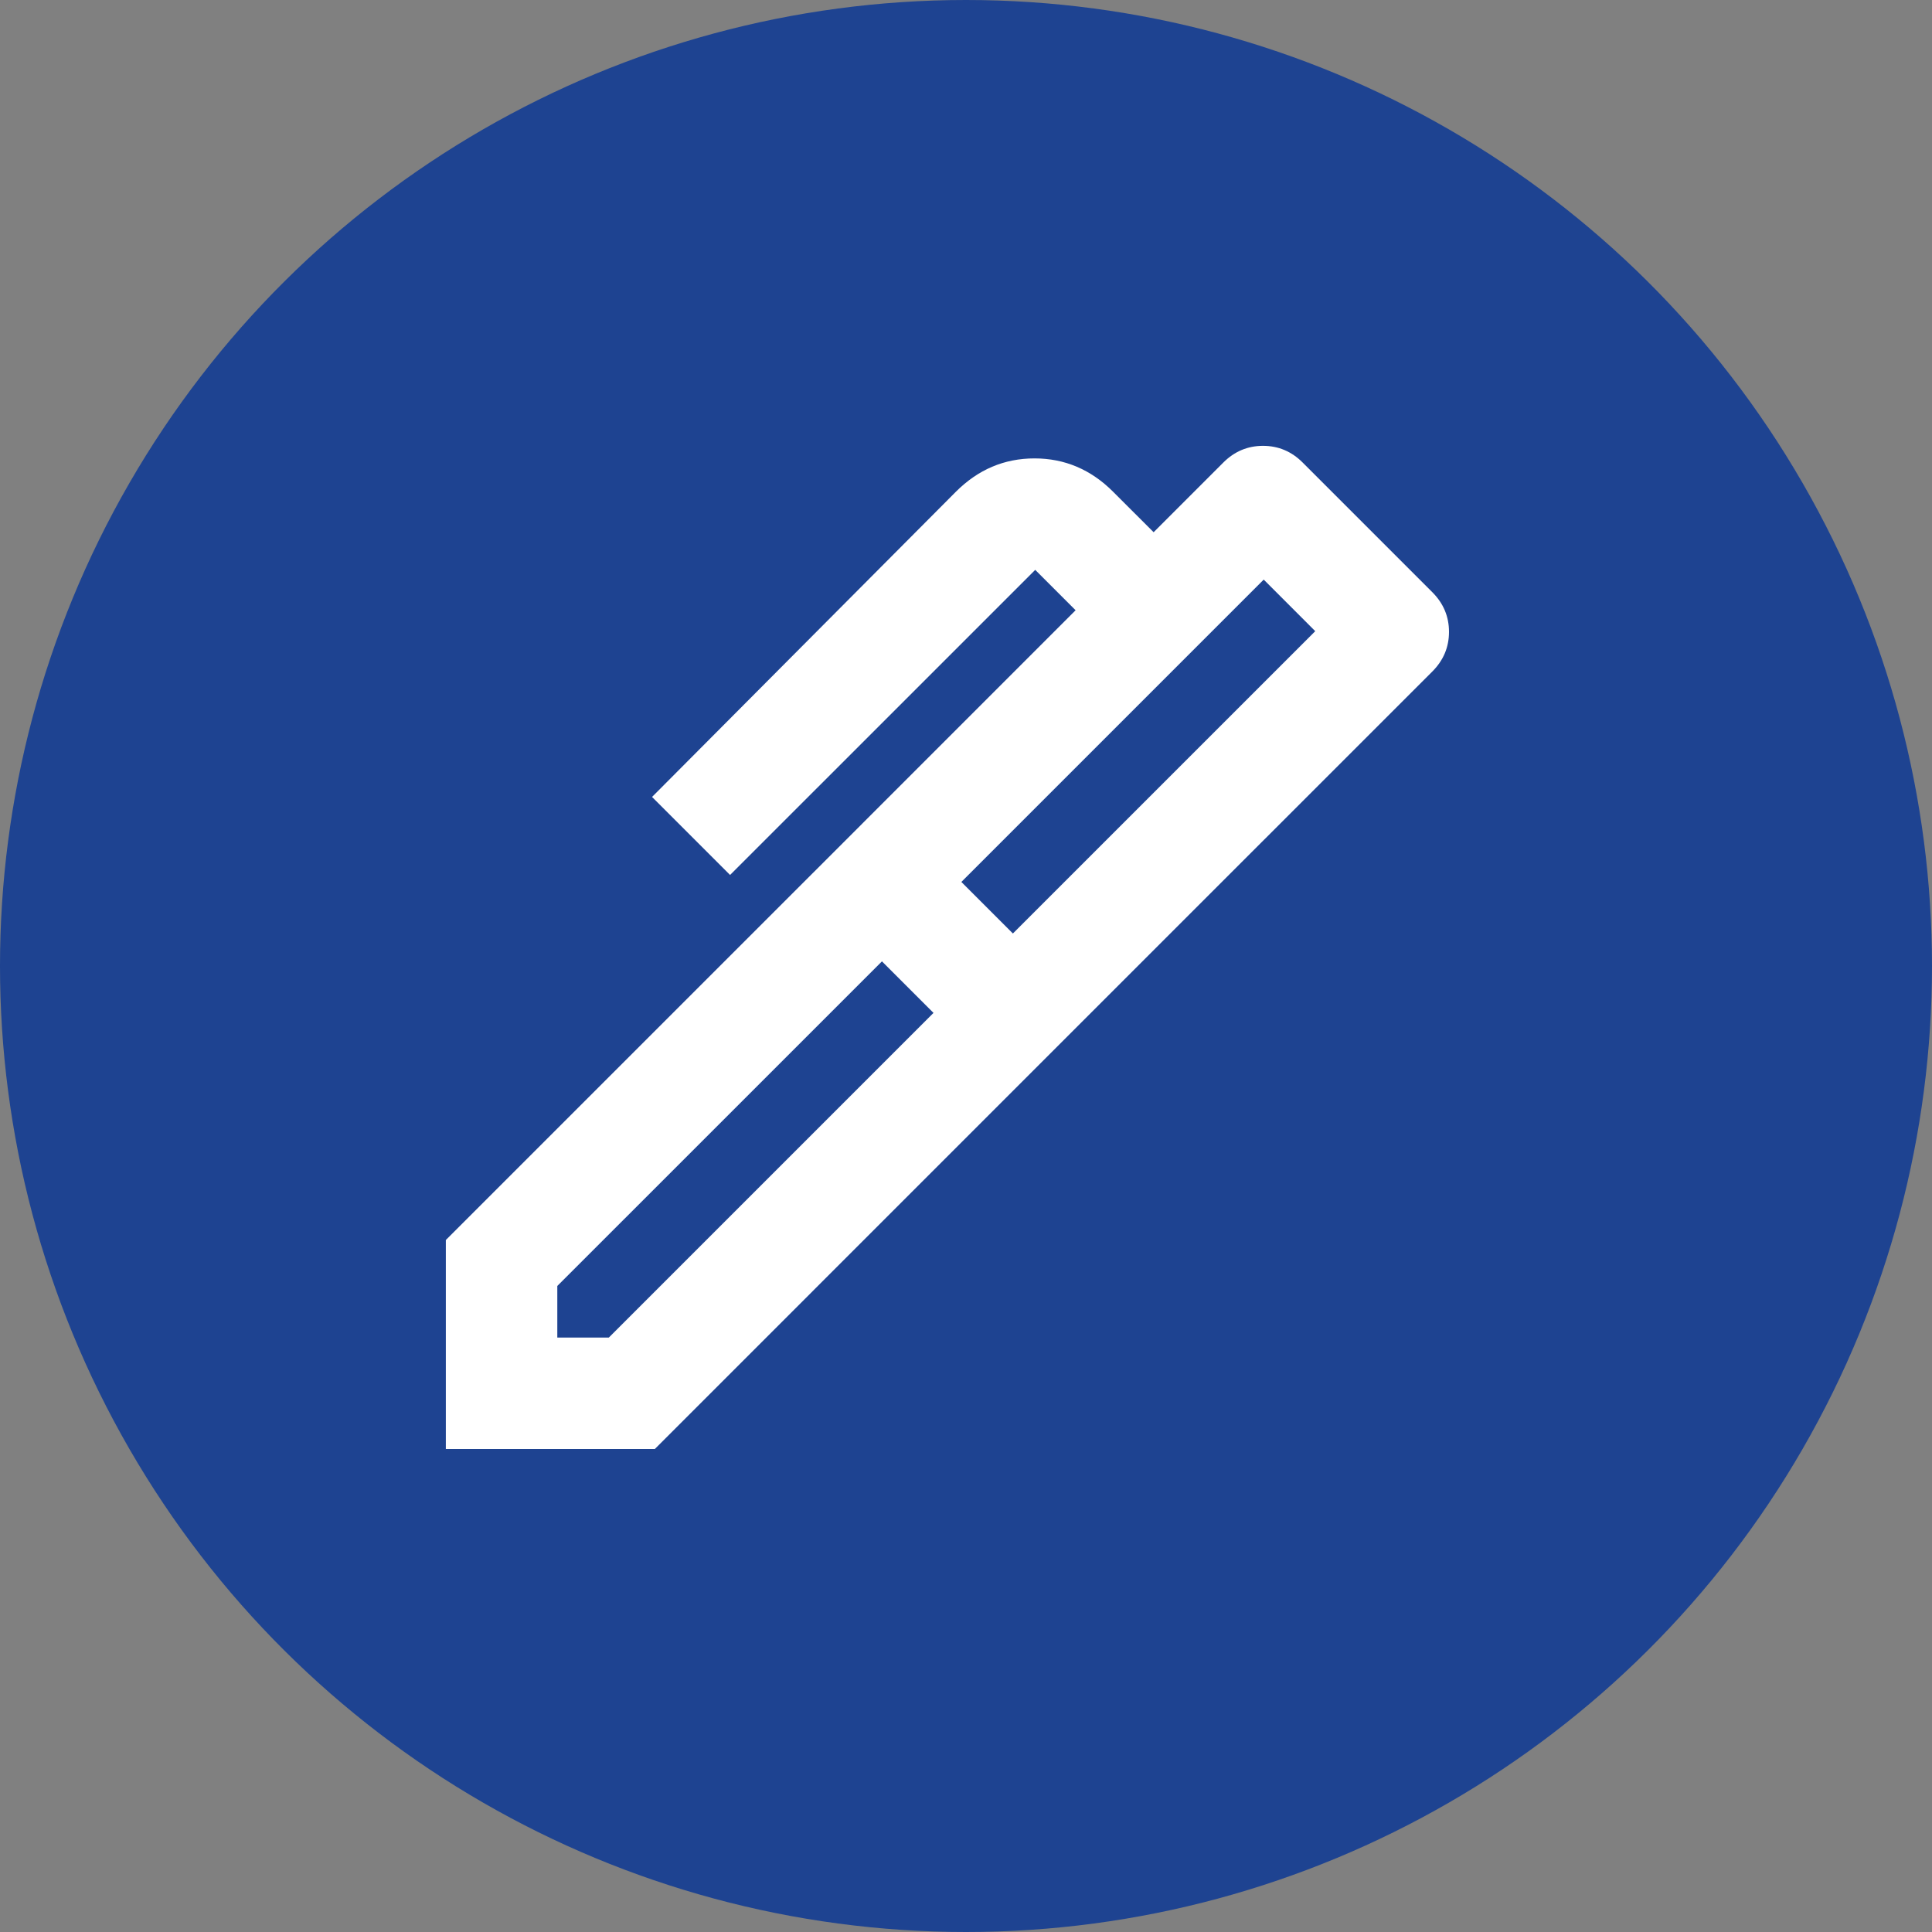 <svg width="52" height="52" viewBox="0 0 52 52" fill="none" xmlns="http://www.w3.org/2000/svg">
<rect x="0" y="0" width="52" height="52" fill="#808080" stroke="none"/>
<circle cx="26" cy="26" r="26" transform="rotate(90 26 26)" fill="#1E4391"/>
<mask id="mask0_432_324" style="mask-type:alpha" maskUnits="userSpaceOnUse" x="8" y="10" width="36" height="31">
<rect x="8" y="10" width="36" height="31" fill="#D9D9D9"/>
</mask>
<g mask="url(#mask0_432_324)">
<path d="M25.875 23.738L27.262 25.125L35.4 16.988L34.013 15.6L25.875 23.738ZM15 36H16.387L25.125 27.262L23.738 25.875L15 34.612V36ZM28.312 28.312L22.688 22.688L28.95 16.425L27.863 15.338L19.65 23.55L17.55 21.45L25.725 13.238C26.325 12.637 27.031 12.338 27.844 12.338C28.656 12.338 29.363 12.637 29.962 13.238L31.05 14.325L32.925 12.45C33.225 12.15 33.581 12 33.994 12C34.406 12 34.763 12.15 35.062 12.45L38.55 15.938C38.85 16.238 39 16.594 39 17.006C39 17.419 38.85 17.775 38.55 18.075L28.312 28.312ZM17.625 39H12V33.375L22.688 22.688L28.312 28.312L17.625 39Z" fill="white"/>
</g>
</svg>
